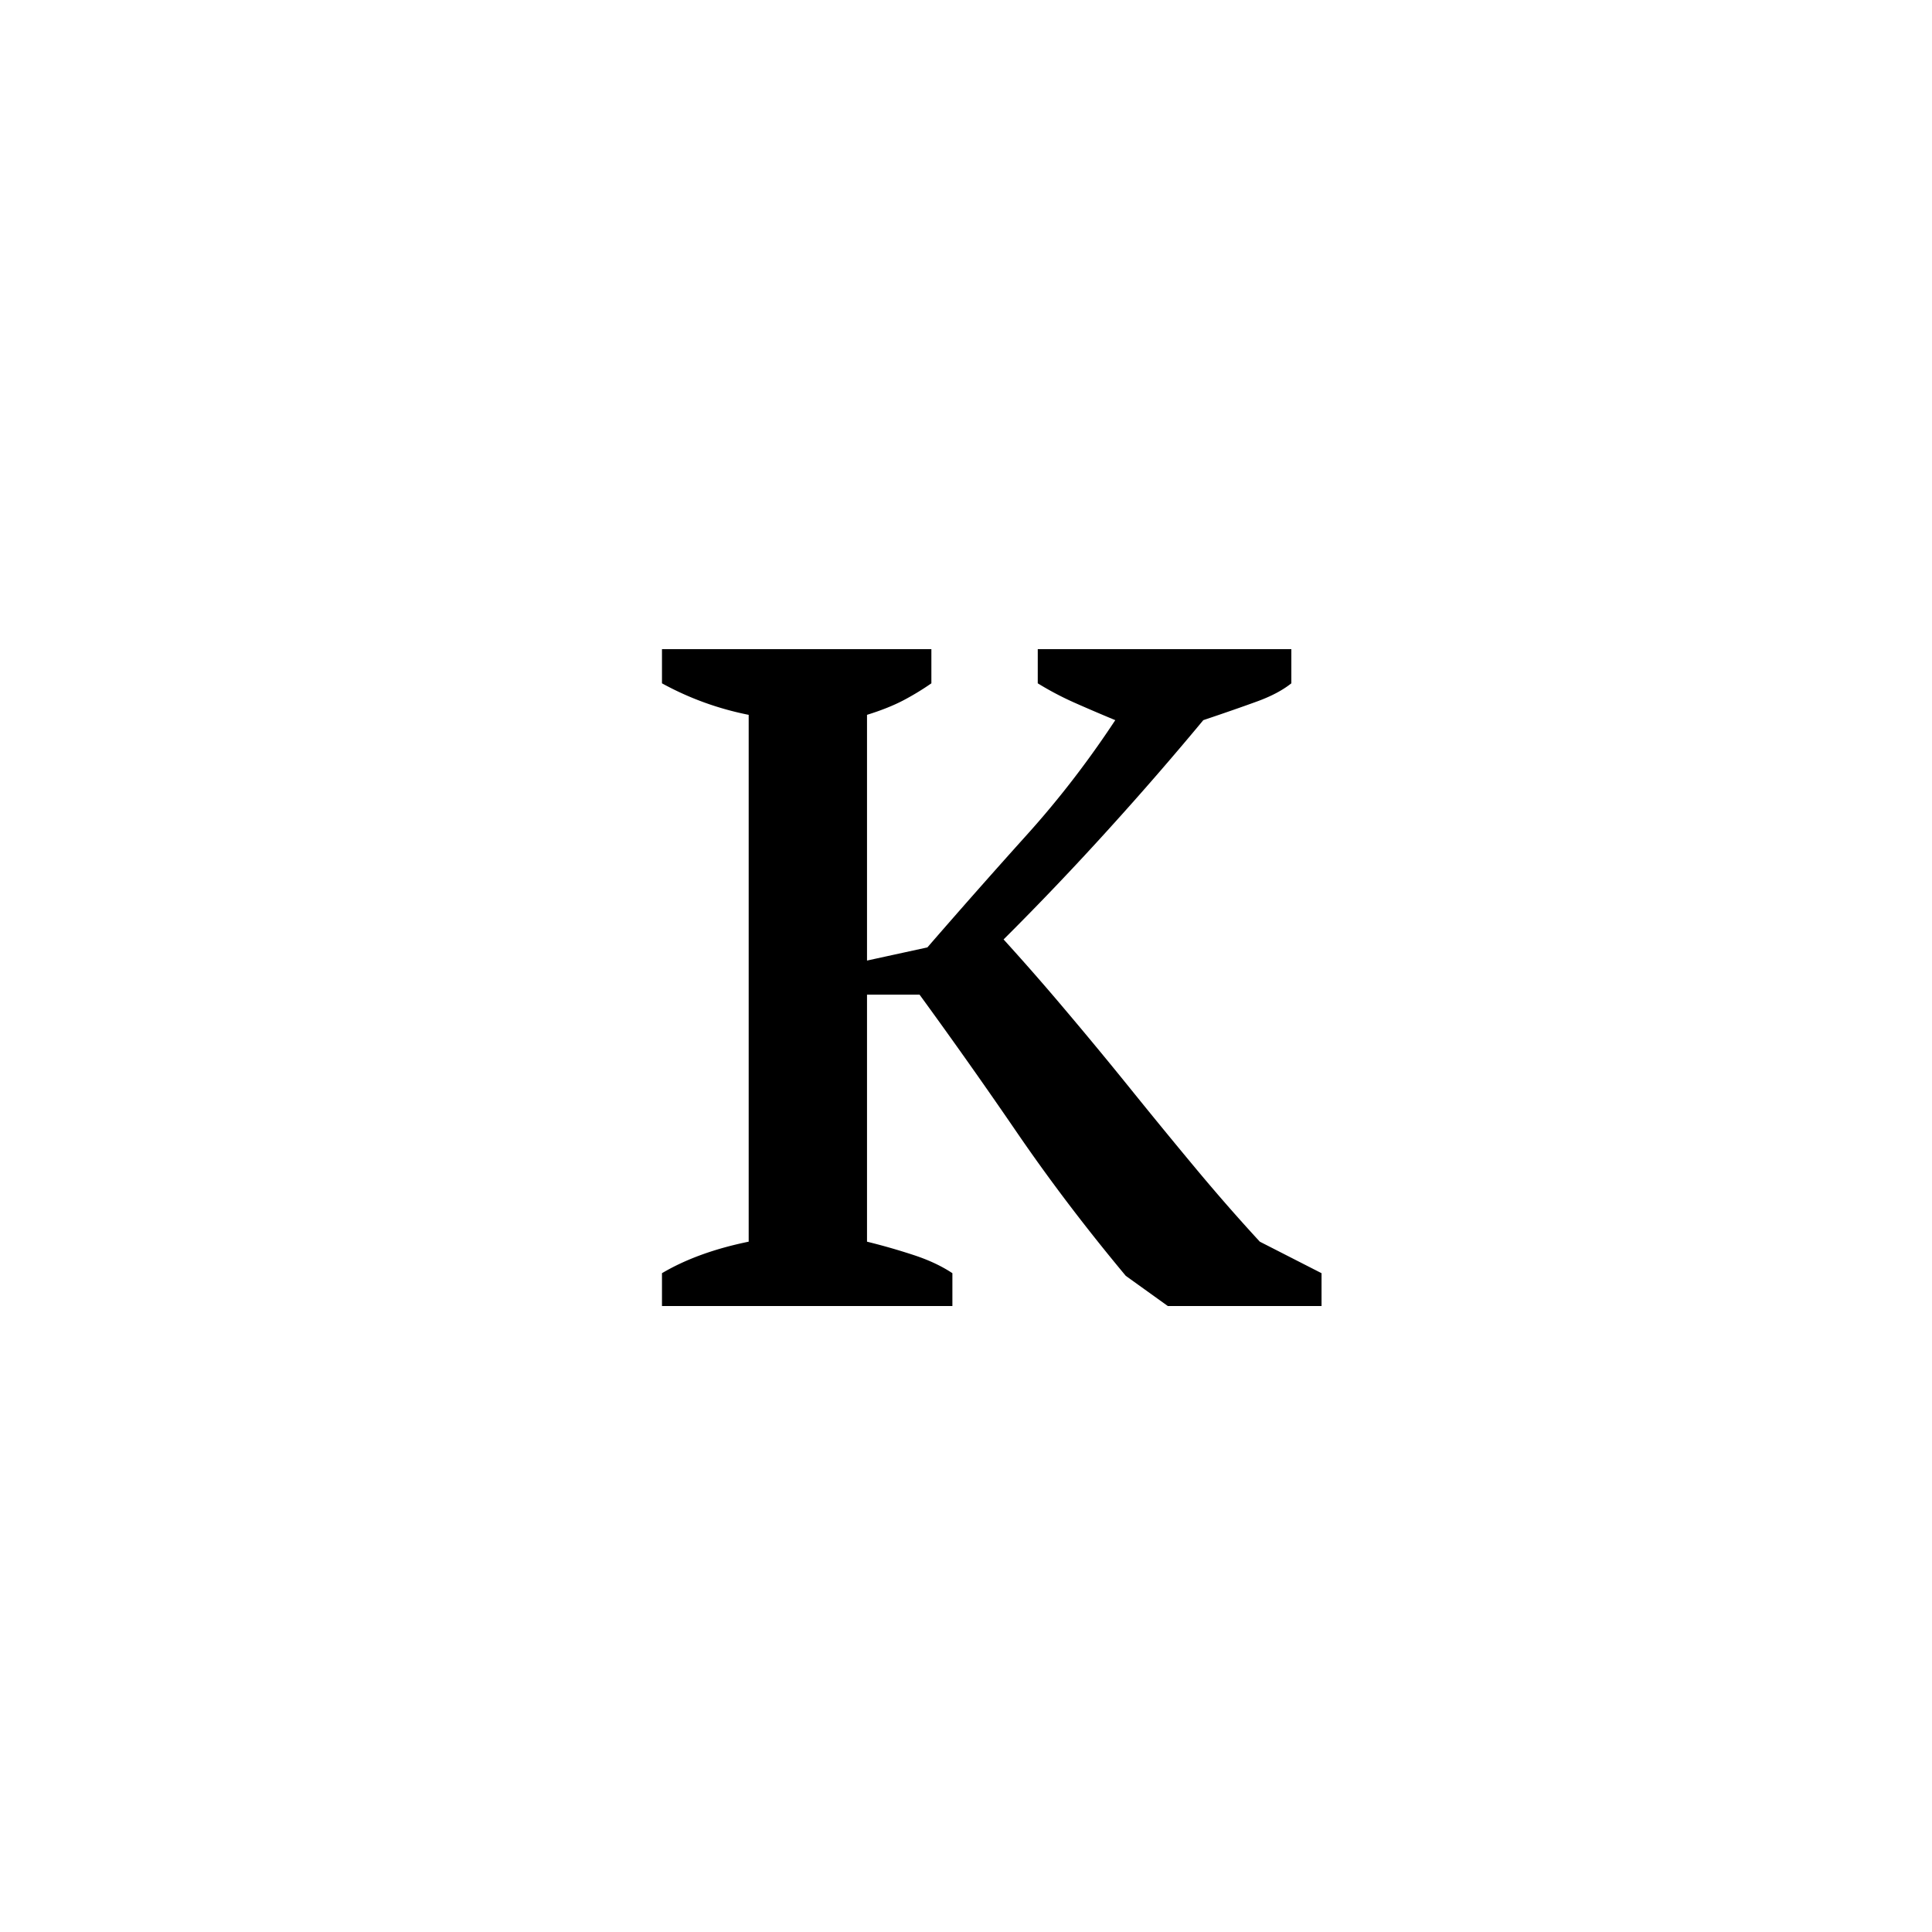 <?xml version="1.0" encoding="UTF-8"?><svg enable-background="new 0 0 250 250" height="250px" viewBox="0 0 250 250" width="250px" x="0px" xml:space="preserve" xmlns="http://www.w3.org/2000/svg" xmlns:xlink="http://www.w3.org/1999/xlink" y="0px"><defs><symbol id="abe1e2d2a" overflow="visible"><path d="M55.25-85h32.813v4.422c-1.137.906-2.641 1.7-4.516 2.375-1.867.68-4.156 1.476-6.875 2.39a425.62 425.62 0 0 1-12.25 14.11 385.085 385.085 0 0 1-13.594 14.266 325.126 325.126 0 0 1 7.906 9.03 569.749 569.749 0 0 1 8.422 10.188 858.302 858.302 0 0 0 8.5 10.375c2.832 3.399 5.61 6.57 8.328 9.516L91.97-4.25V0h-19.89L66.64-3.906c-5.106-6.125-9.758-12.242-13.954-18.36a727.664 727.664 0 0 0-12.734-18.03h-6.797v31.968a82.086 82.086 0 0 1 6.188 1.781c1.875.625 3.492 1.39 4.86 2.297V0H6.624v-4.25c3.063-1.813 6.8-3.172 11.219-4.078V-76.5c-3.961-.79-7.7-2.148-11.219-4.078V-85h34.86v4.422a34.81 34.81 0 0 1-3.657 2.219c-1.305.68-2.86 1.296-4.672 1.859v31.797l7.813-1.703A1043.944 1043.944 0 0 1 53.89-61.031c4.082-4.532 7.879-9.457 11.39-14.782-1.93-.8-3.715-1.566-5.36-2.296a40.075 40.075 0 0 1-4.671-2.47zm0 0"/></symbol></defs><use x="79.036" xlink:href="#abe1e2d2a" y="169"/></svg>